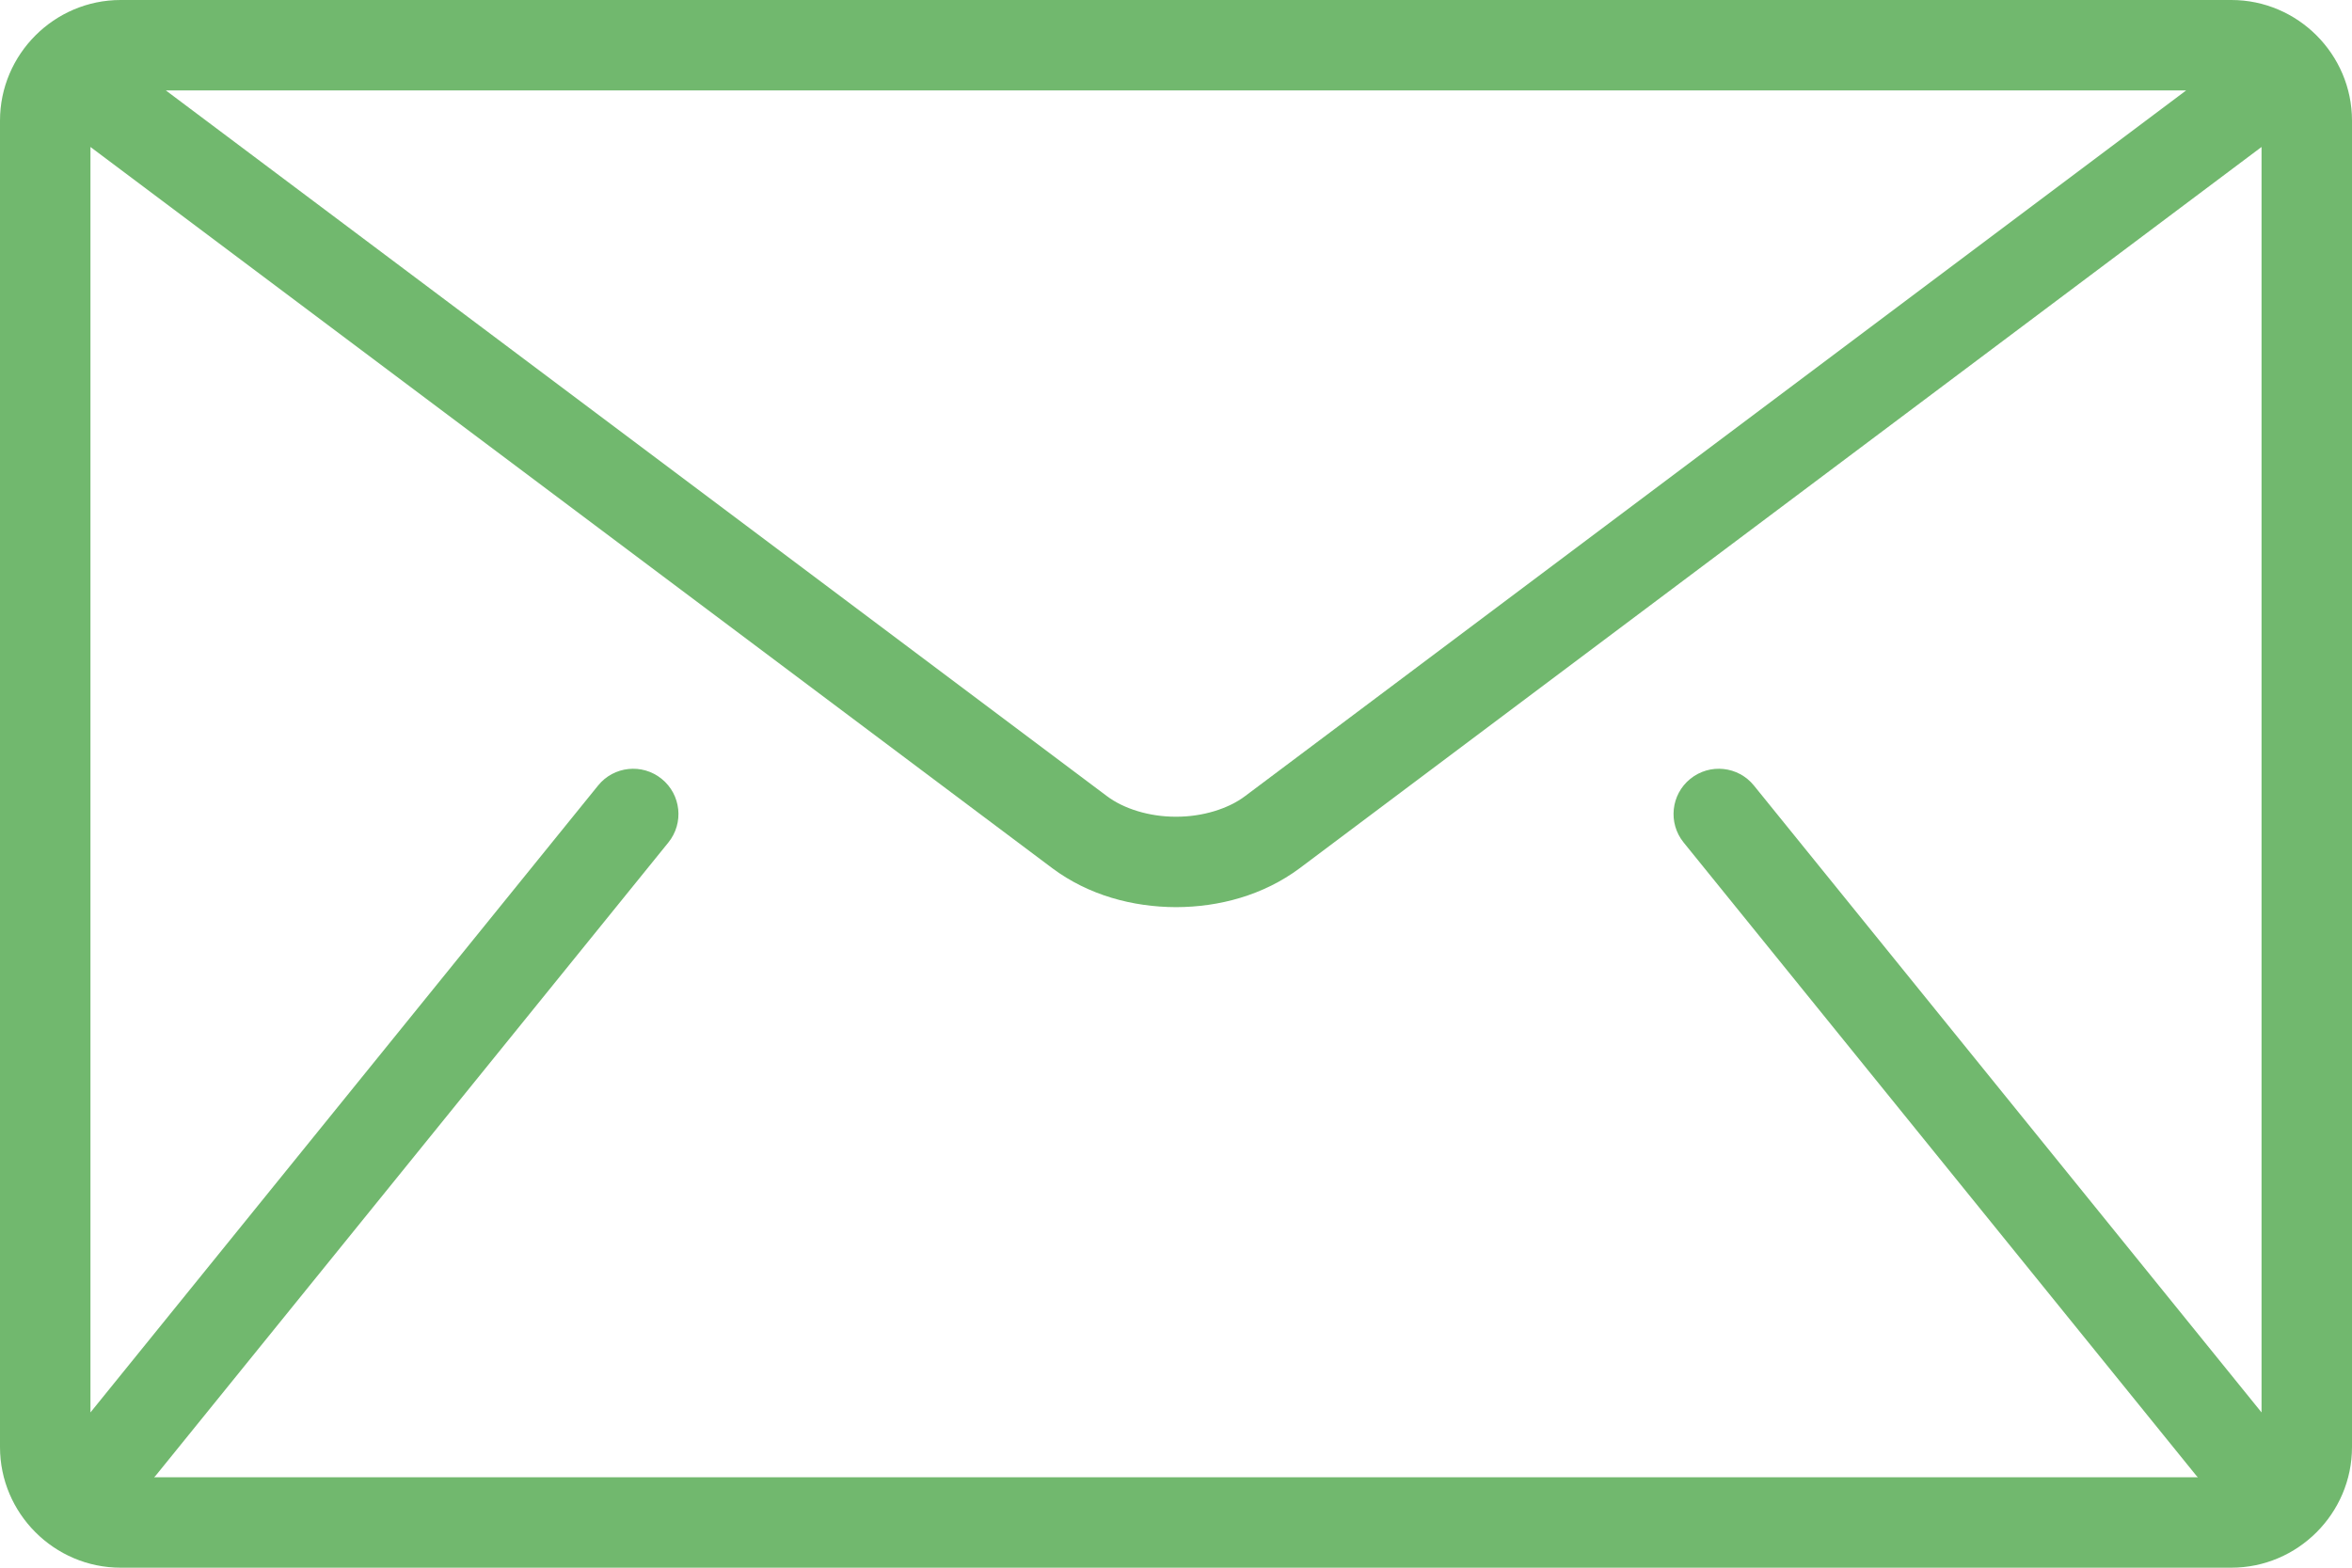 <svg width="48" height="32" viewBox="0 0 48 32" fill="none" xmlns="http://www.w3.org/2000/svg">
<path d="M45.538 0H2.462C1.108 0 0 1.108 0 2.462V29.538C0 30.892 1.108 32 2.462 32H45.538C46.892 32 48 30.892 48 29.538V2.462C48 1.108 46.892 0 45.538 0ZM44.615 1.846L25.416 16.246C25.071 16.509 24.541 16.673 24 16.671C23.459 16.673 22.929 16.509 22.584 16.246L3.385 1.846H44.615ZM34.359 17.196L44.821 30.119C44.831 30.133 44.844 30.142 44.855 30.154H3.145C3.156 30.142 3.169 30.133 3.179 30.119L13.641 17.196C13.961 16.8 13.9 16.219 13.503 15.898C13.107 15.577 12.526 15.638 12.206 16.034L1.846 28.831V3L21.477 17.723C22.215 18.273 23.113 18.514 24 18.517C24.886 18.515 25.784 18.273 26.523 17.723L46.154 3V28.831L35.794 16.034C35.474 15.638 34.892 15.577 34.496 15.898C34.1 16.218 34.039 16.8 34.359 17.196Z" fill="#71B86E"/>
</svg>
